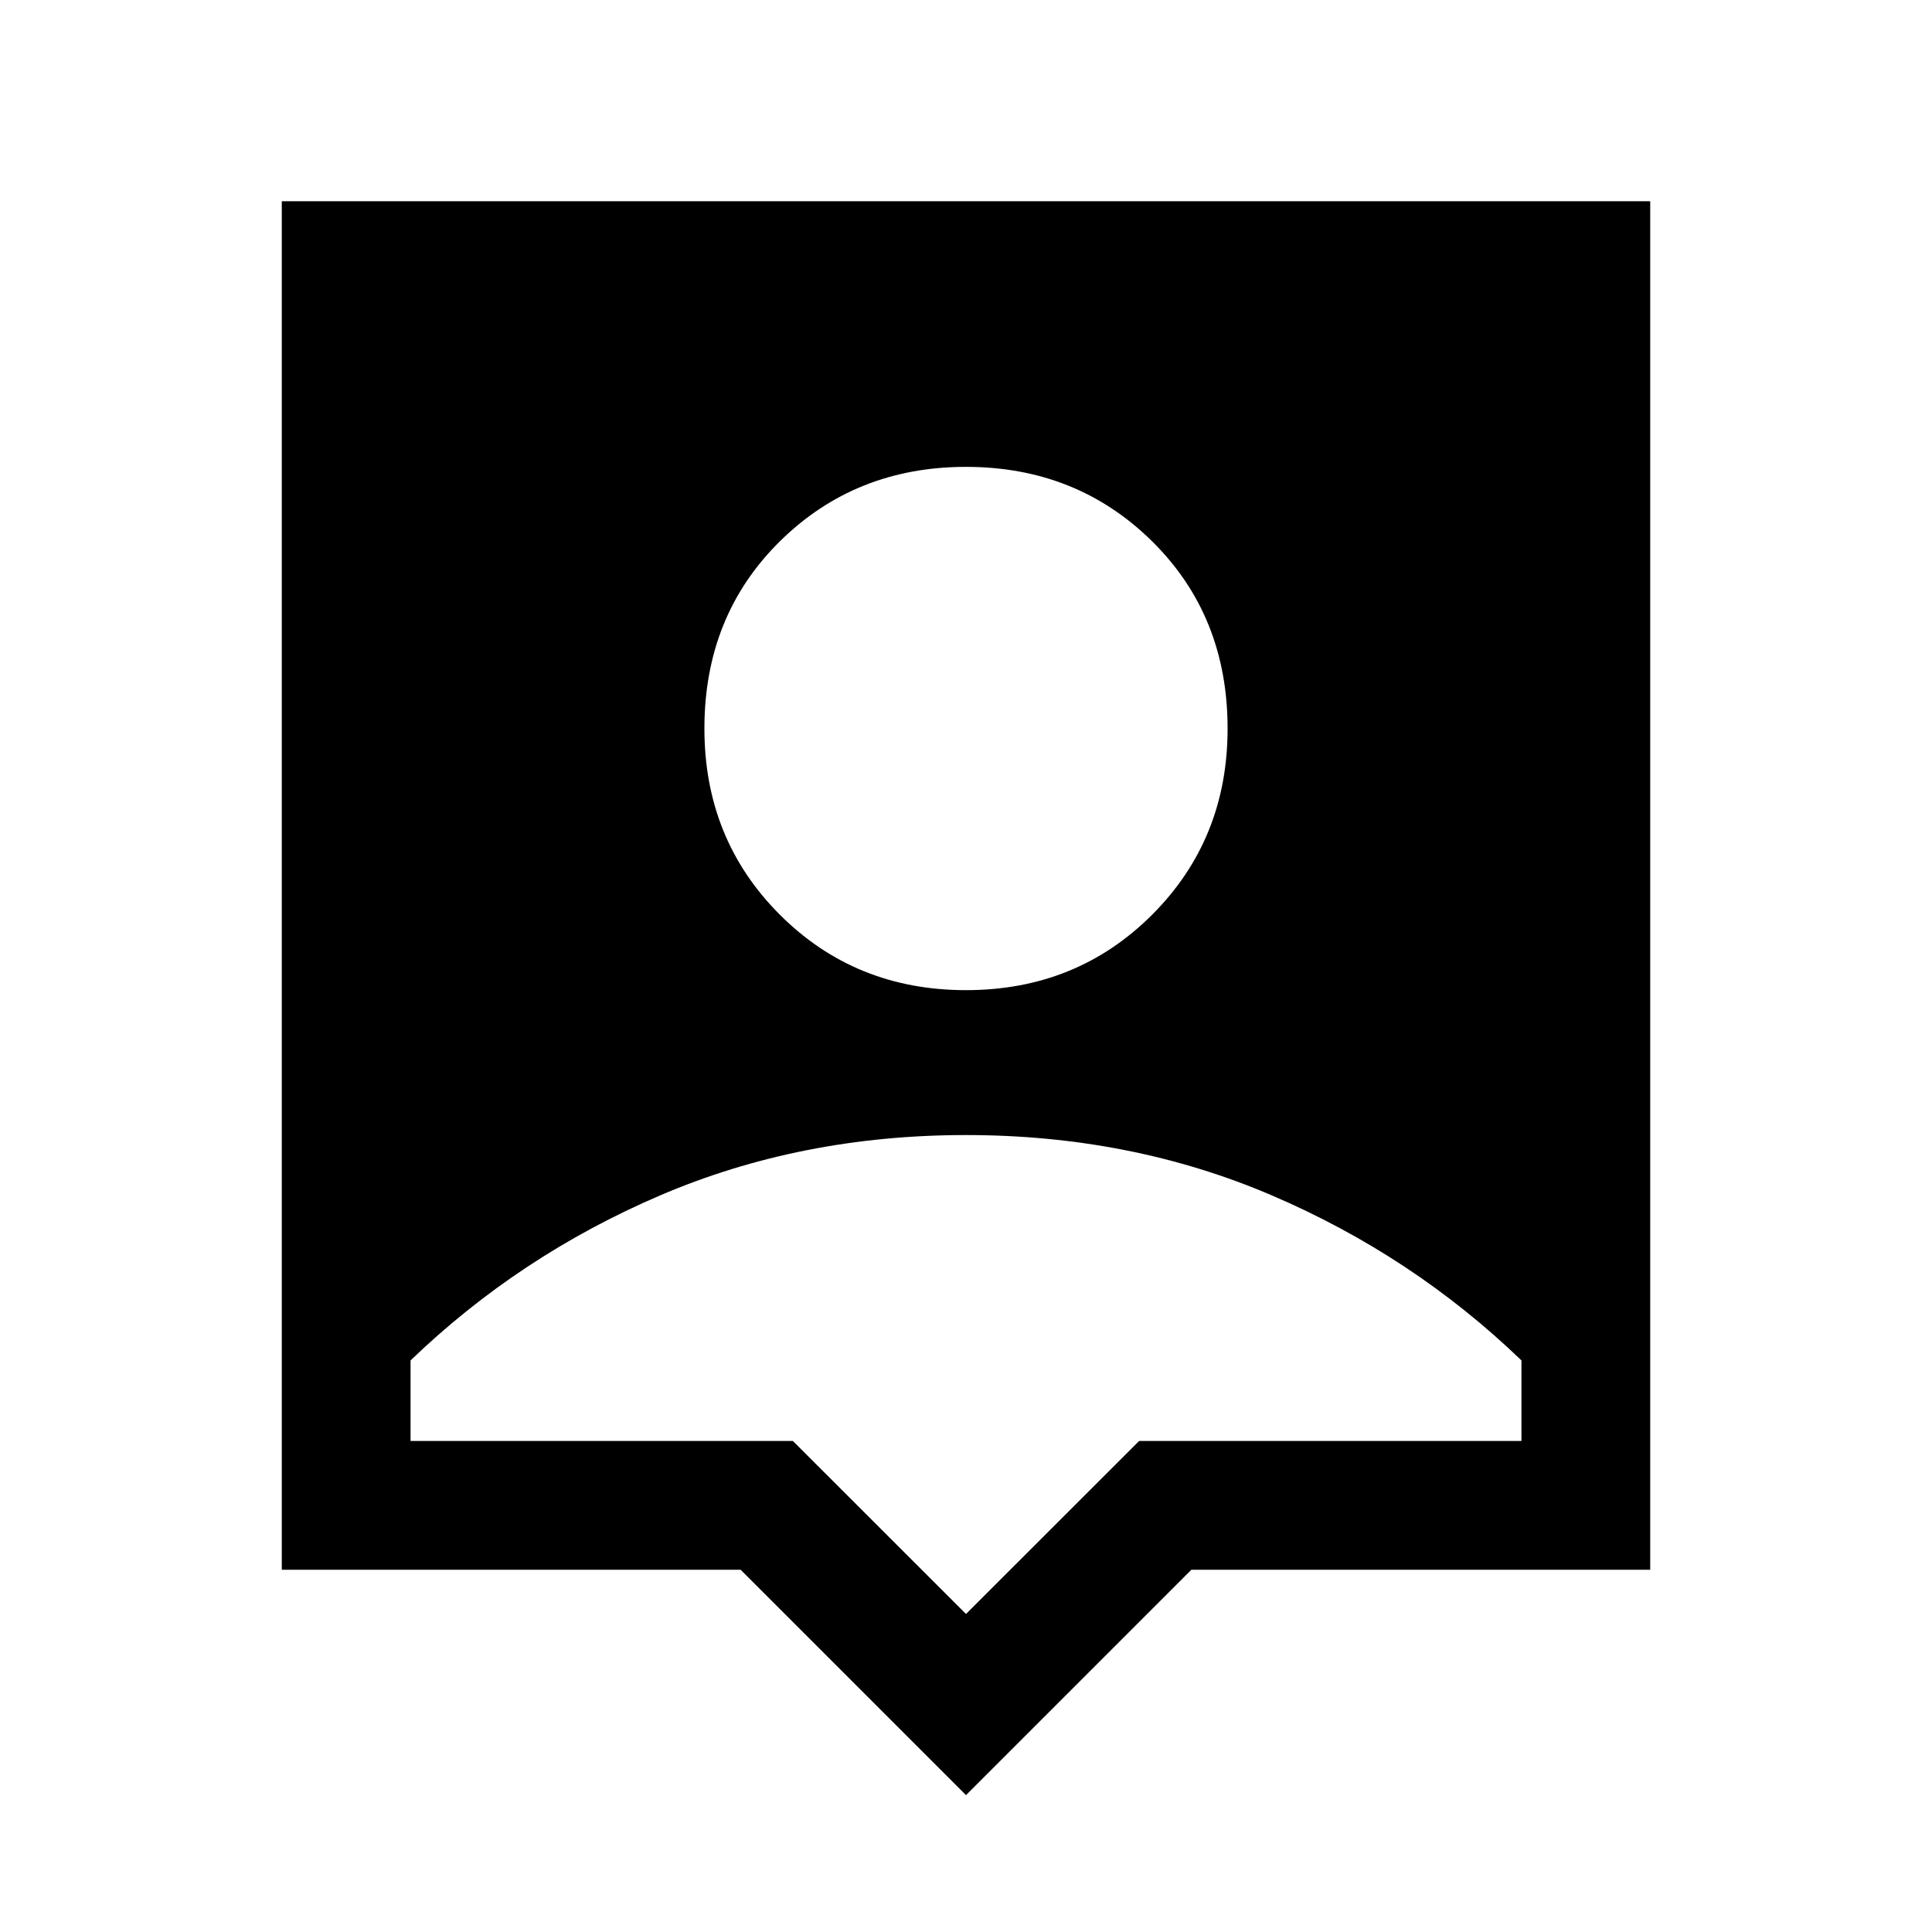 <svg xmlns="http://www.w3.org/2000/svg" height="20" width="20"><path d="M10 18.583 7.667 16.25H2.917V2.083H17.083V16.25H12.333ZM10 10.25Q11.146 10.25 11.927 9.469Q12.708 8.688 12.708 7.542Q12.708 6.375 11.927 5.604Q11.146 4.833 10 4.833Q8.854 4.833 8.073 5.604Q7.292 6.375 7.292 7.542Q7.292 8.688 8.073 9.469Q8.854 10.25 10 10.25ZM10 16.708 11.792 14.917H15.75V14.083Q14.625 13 13.167 12.375Q11.708 11.75 10 11.75Q8.292 11.75 6.833 12.375Q5.375 13 4.25 14.083V14.917H8.208Z"/></svg>